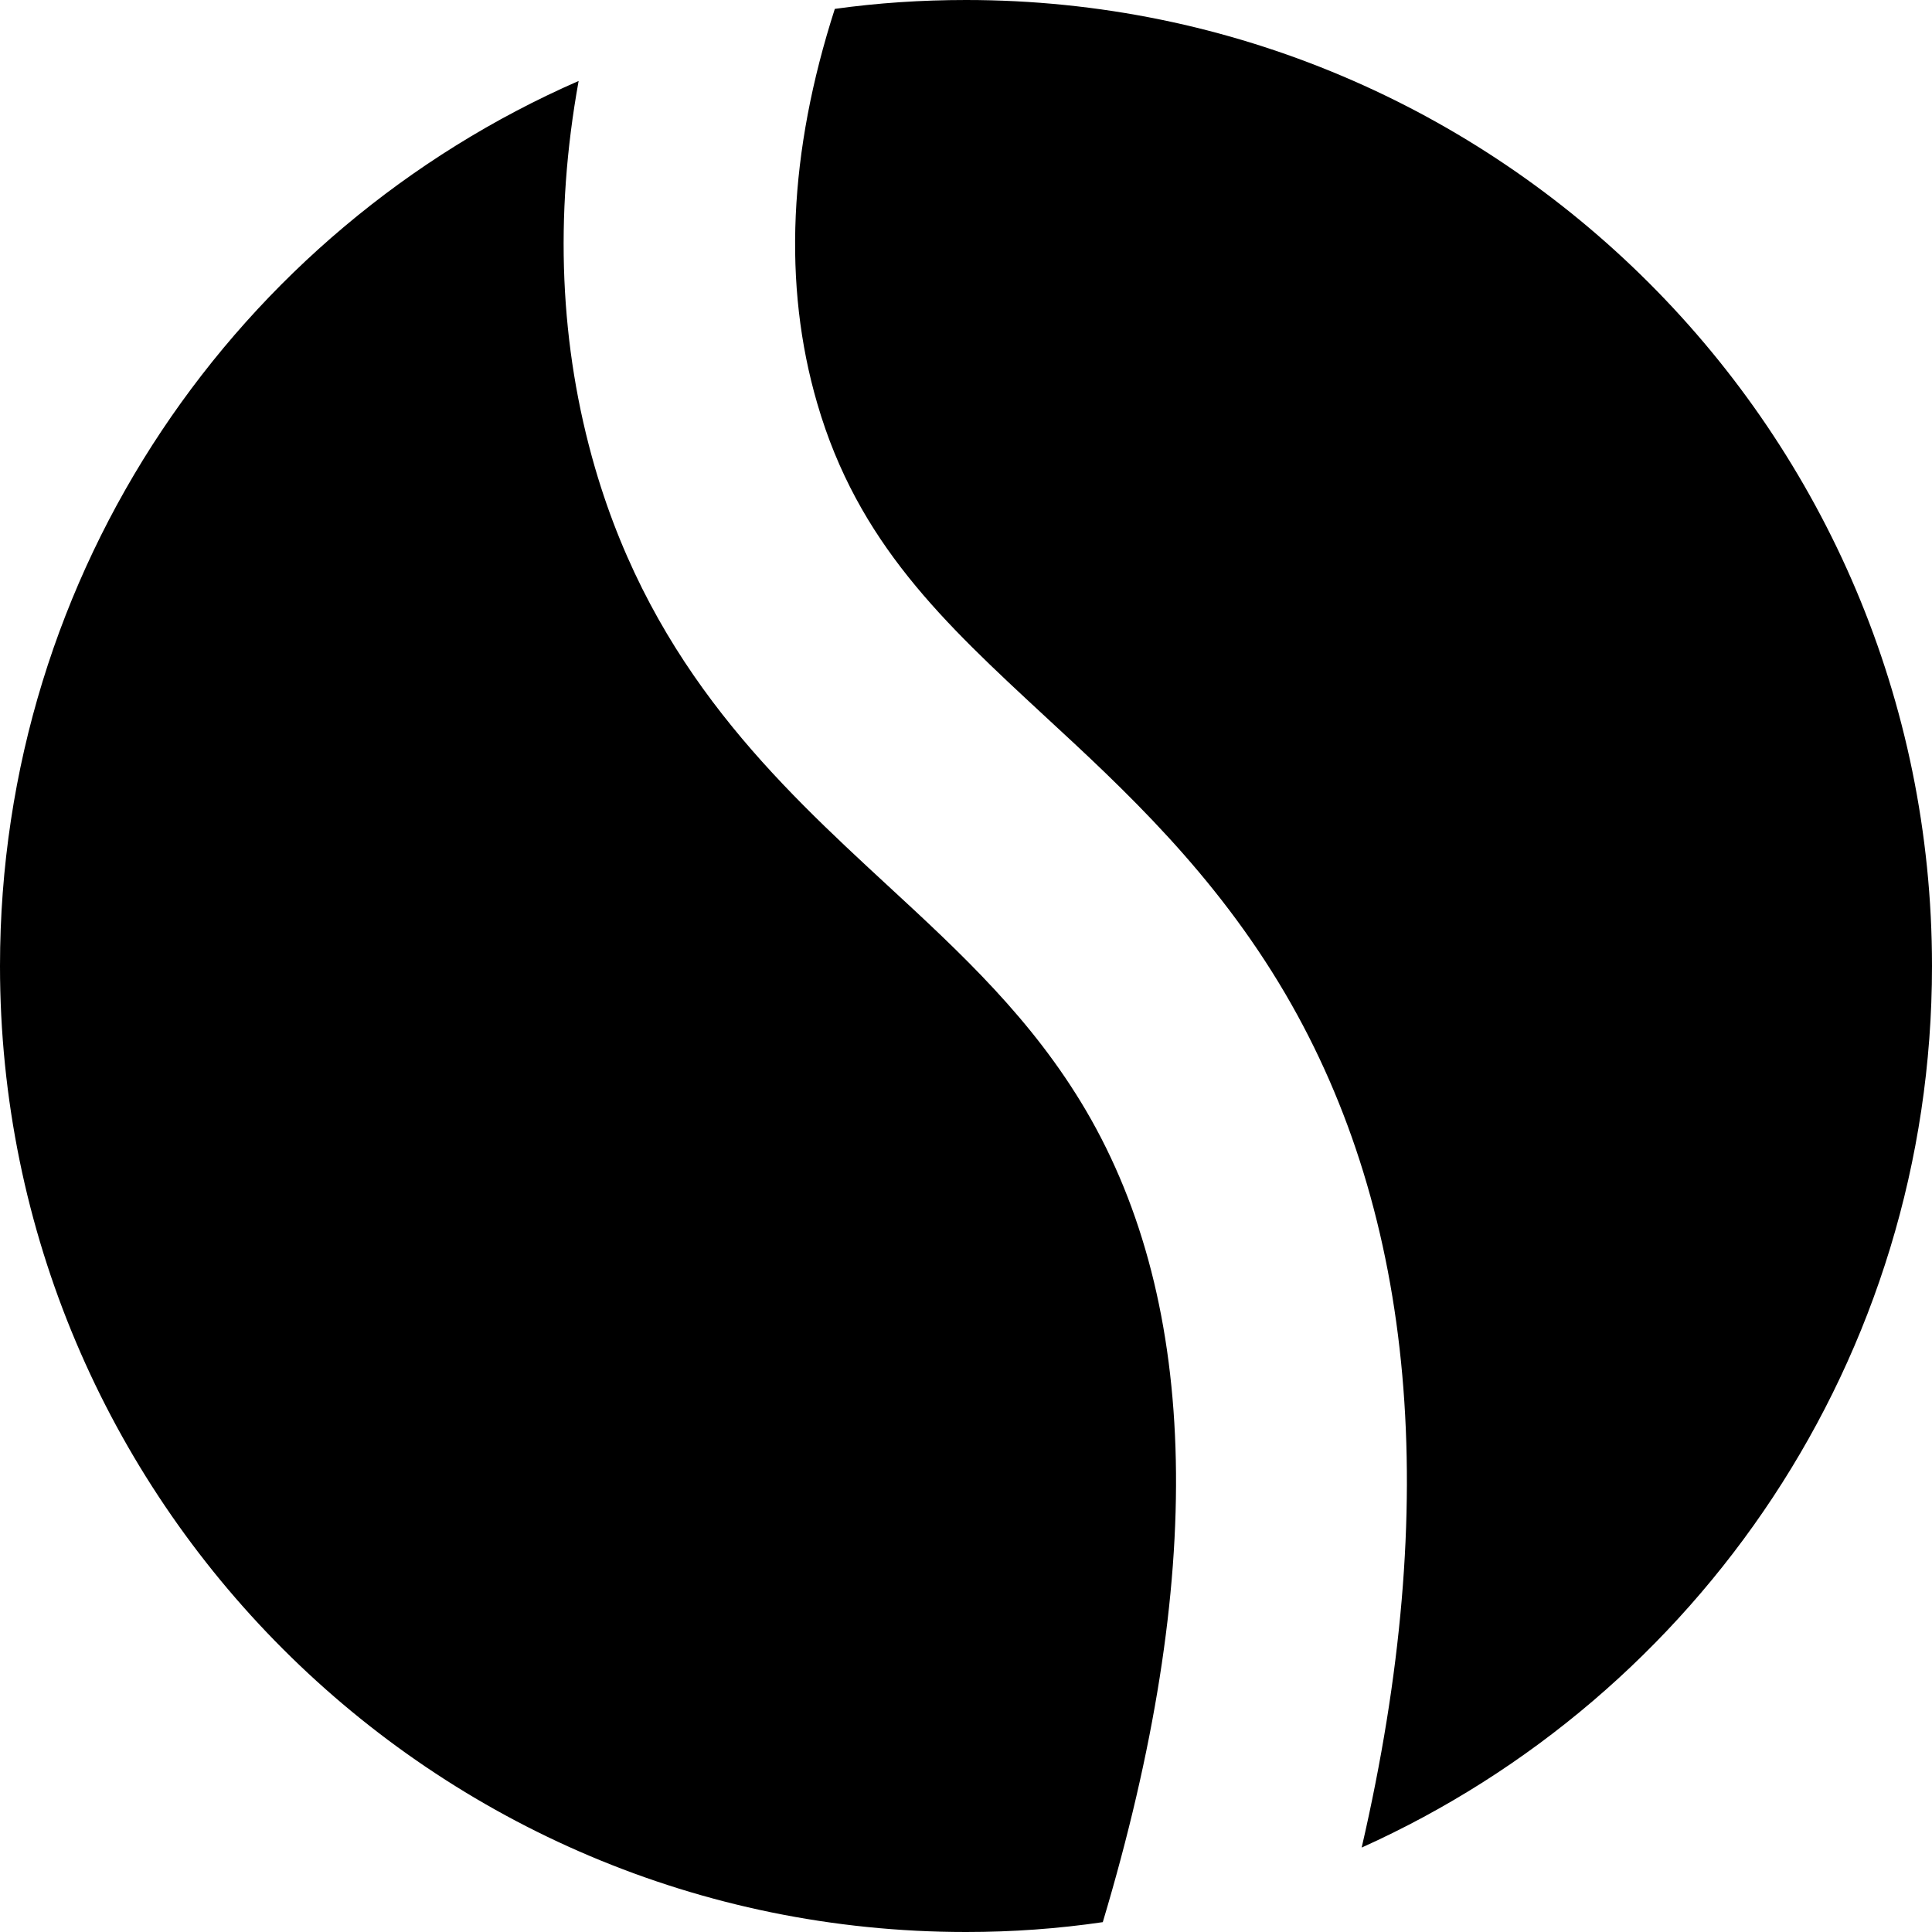 <?xml version="1.0" encoding="utf-8"?>
<!-- Generator: Adobe Illustrator 25.2.3, SVG Export Plug-In . SVG Version: 6.00 Build 0)  -->
<svg version="1.2" baseProfile="tiny" id="Layer_1" xmlns="http://www.w3.org/2000/svg" xmlns:xlink="http://www.w3.org/1999/xlink"
	 x="0px" y="0px" viewBox="0 0 100 100" overflow="visible" xml:space="preserve">
<path d="M56.21,57.48c5.91,10.07,6.2,24.21,0.87,42.01C54.76,99.83,52.4,100,50,100C22.39,100,0,77.61,0,50
	C0,29.51,12.32,11.9,29.95,4.19c-1.27,7.02-0.98,13.73,0.85,20.03c3.04,10.42,9.46,16.36,15.13,21.6
	C49.8,49.39,53.44,52.77,56.21,57.48z M50,0c-2.3,0-4.57,0.15-6.79,0.46c-2.39,7.42-2.7,14.29-0.91,20.42
	c2.1,7.23,6.58,11.37,11.76,16.17c4.13,3.81,8.81,8.15,12.47,14.39c6.75,11.52,8.07,26.36,3.95,44.19C87.88,87.8,100,70.32,100,50
	C100,22.39,77.61,0,50,0z"/>
</svg>
